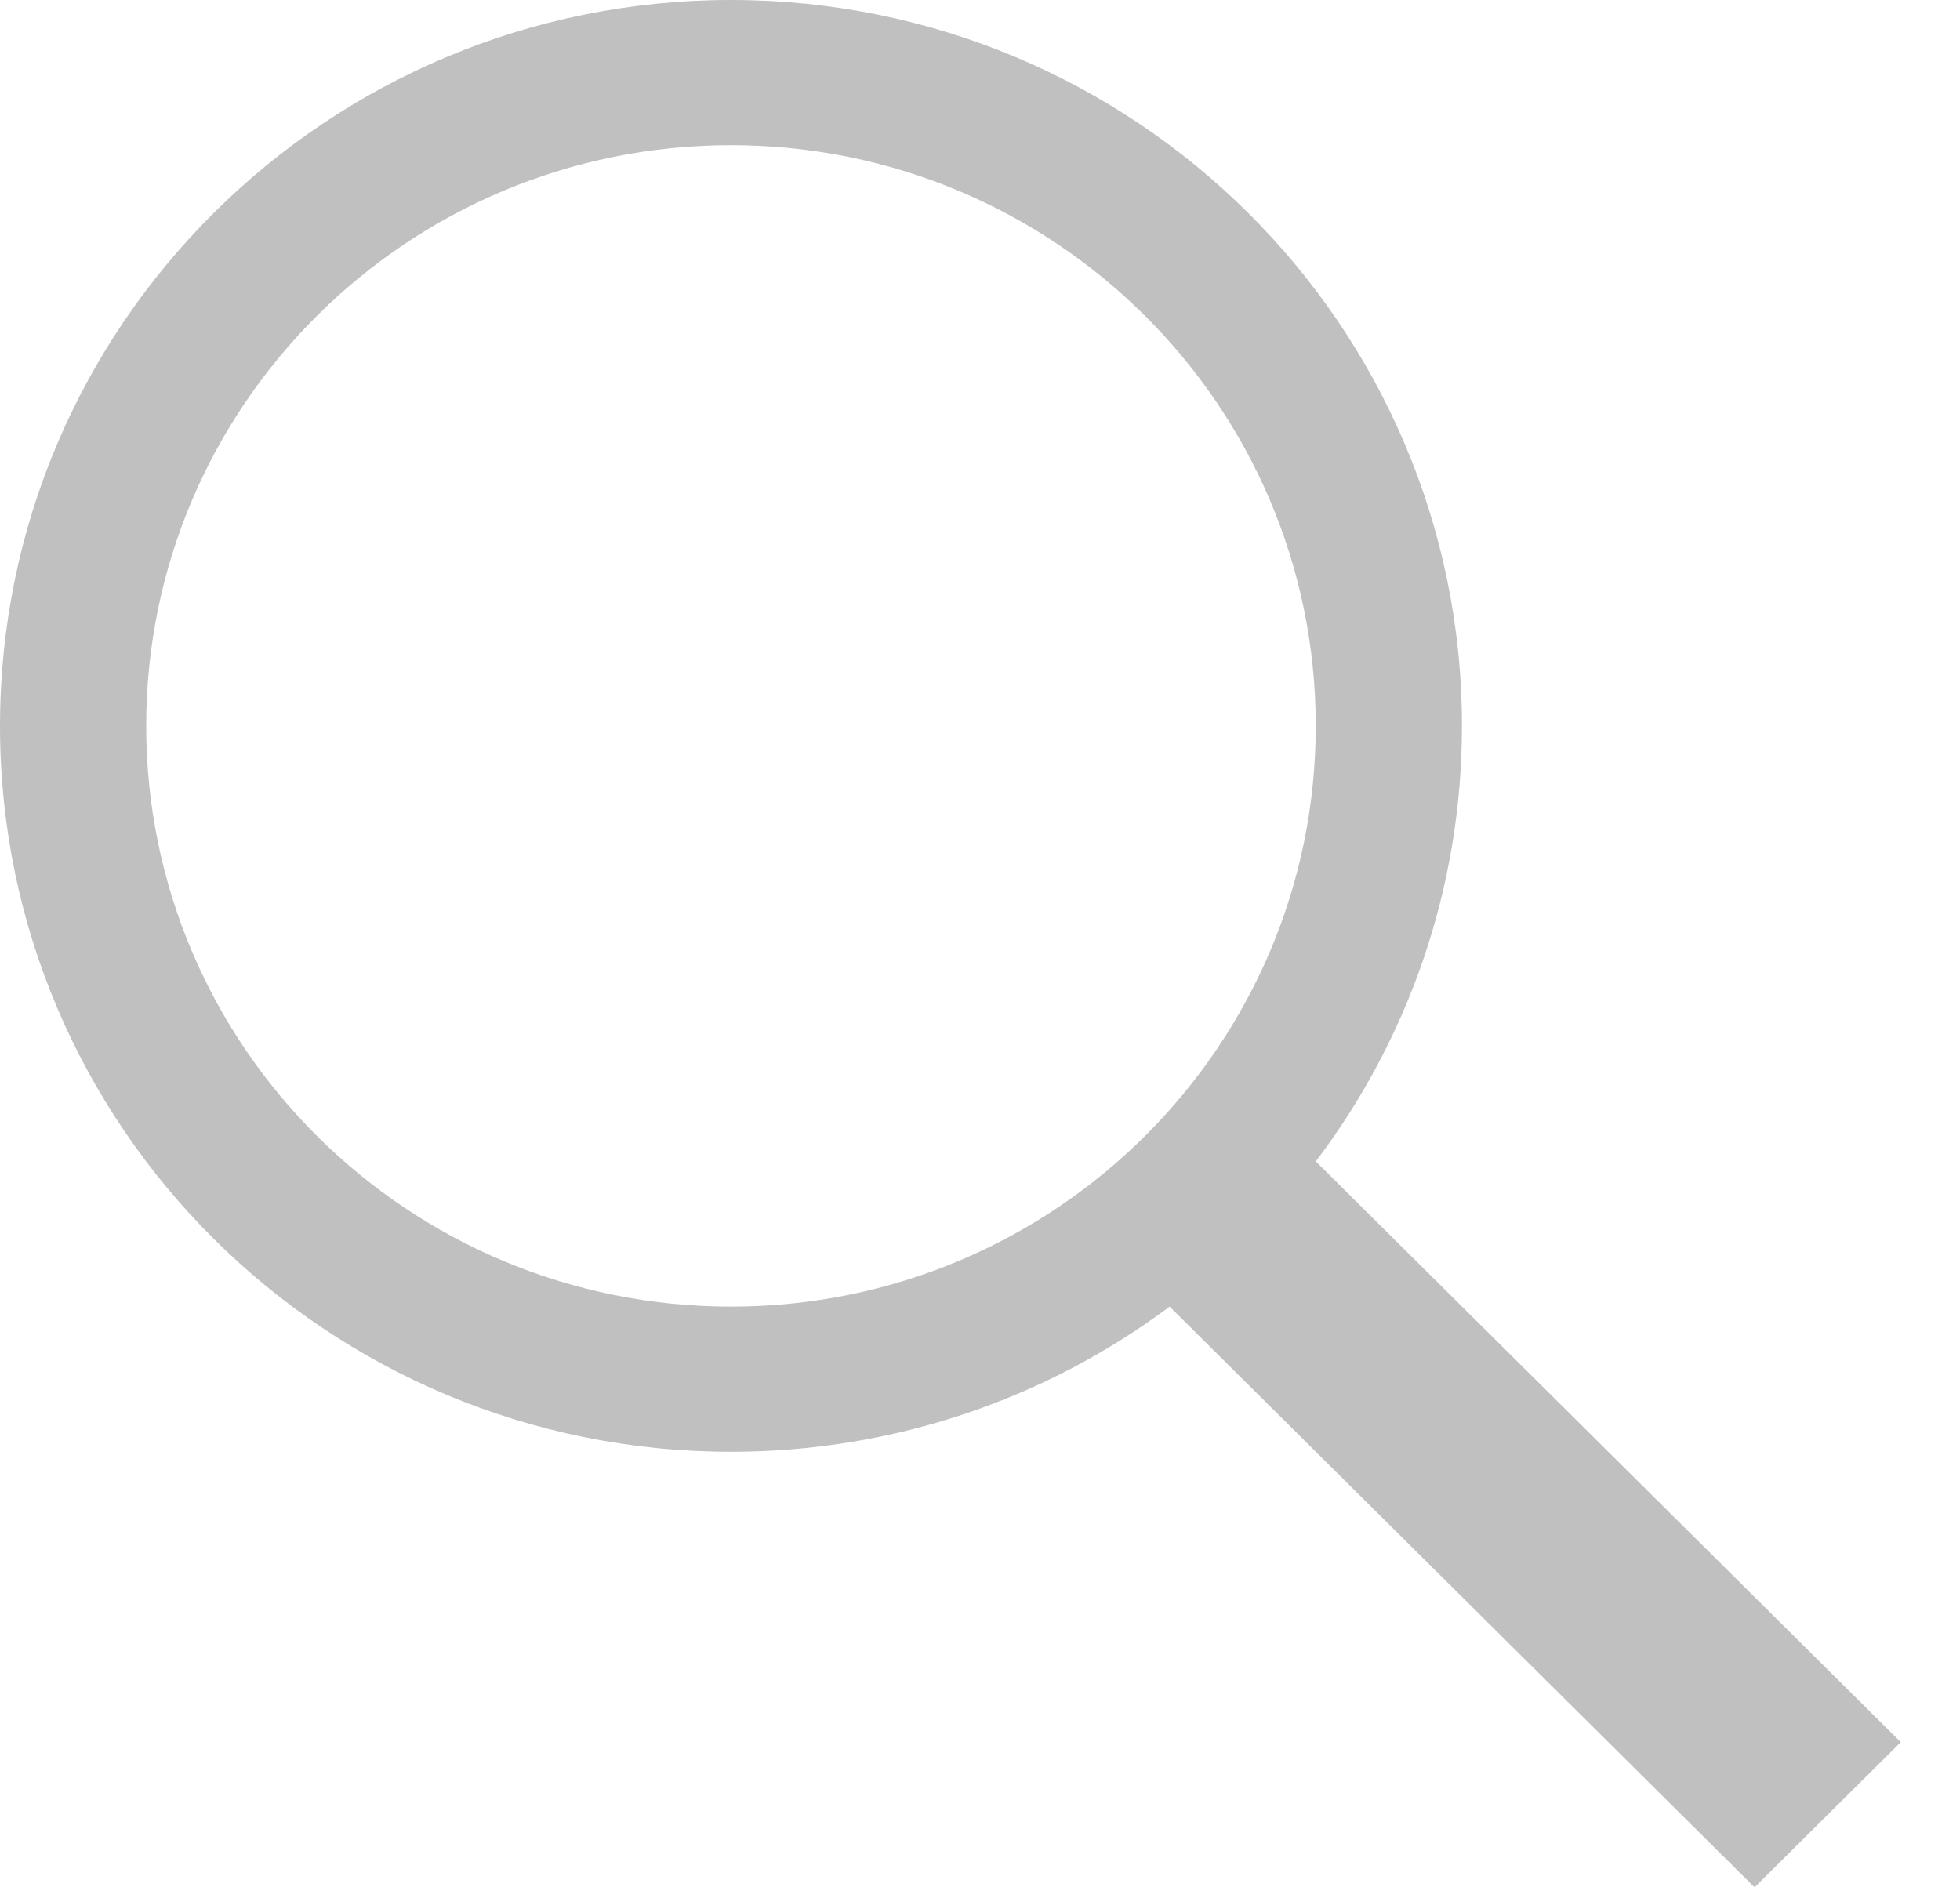 <?xml version="1.0" encoding="UTF-8" standalone="no"?>
<svg width="27px" height="26px" viewBox="0 0 27 26" version="1.1" xmlns="http://www.w3.org/2000/svg" xmlns:xlink="http://www.w3.org/1999/xlink">
    <!-- Generator: Sketch 39.1 (31720) - http://www.bohemiancoding.com/sketch -->
    <title>Search Icon</title>
    <desc>Created with Sketch.</desc>
    <defs></defs>
    <g id="订单列表" stroke="none" stroke-width="1" fill="none" fill-rule="evenodd">
        <g id="搜索订单" transform="translate(-100, -137)" fill="#C0C0C0">
            <g id="search-copy" transform="translate(80, 120)">
                <path d="M36.112,35 C34.429,36.256 32.337,37 30.07,37 C24.508,37 20,32.523 20,27 C20,21.477 24.508,17 30.07,17 C35.631,17 40.139,21.477 40.139,27 C40.139,29.251 39.39,31.329 38.126,33 L46.184,41 L44.17,43 L36.112,35 Z M30.07,35 C34.519,35 38.125,31.418 38.125,27 C38.125,22.582 34.519,19 30.07,19 C25.621,19 22.014,22.582 22.014,27 C22.014,31.418 25.621,35 30.07,35 Z" id="Search-Icon"></path>
            </g>
        </g>
    </g>
</svg>